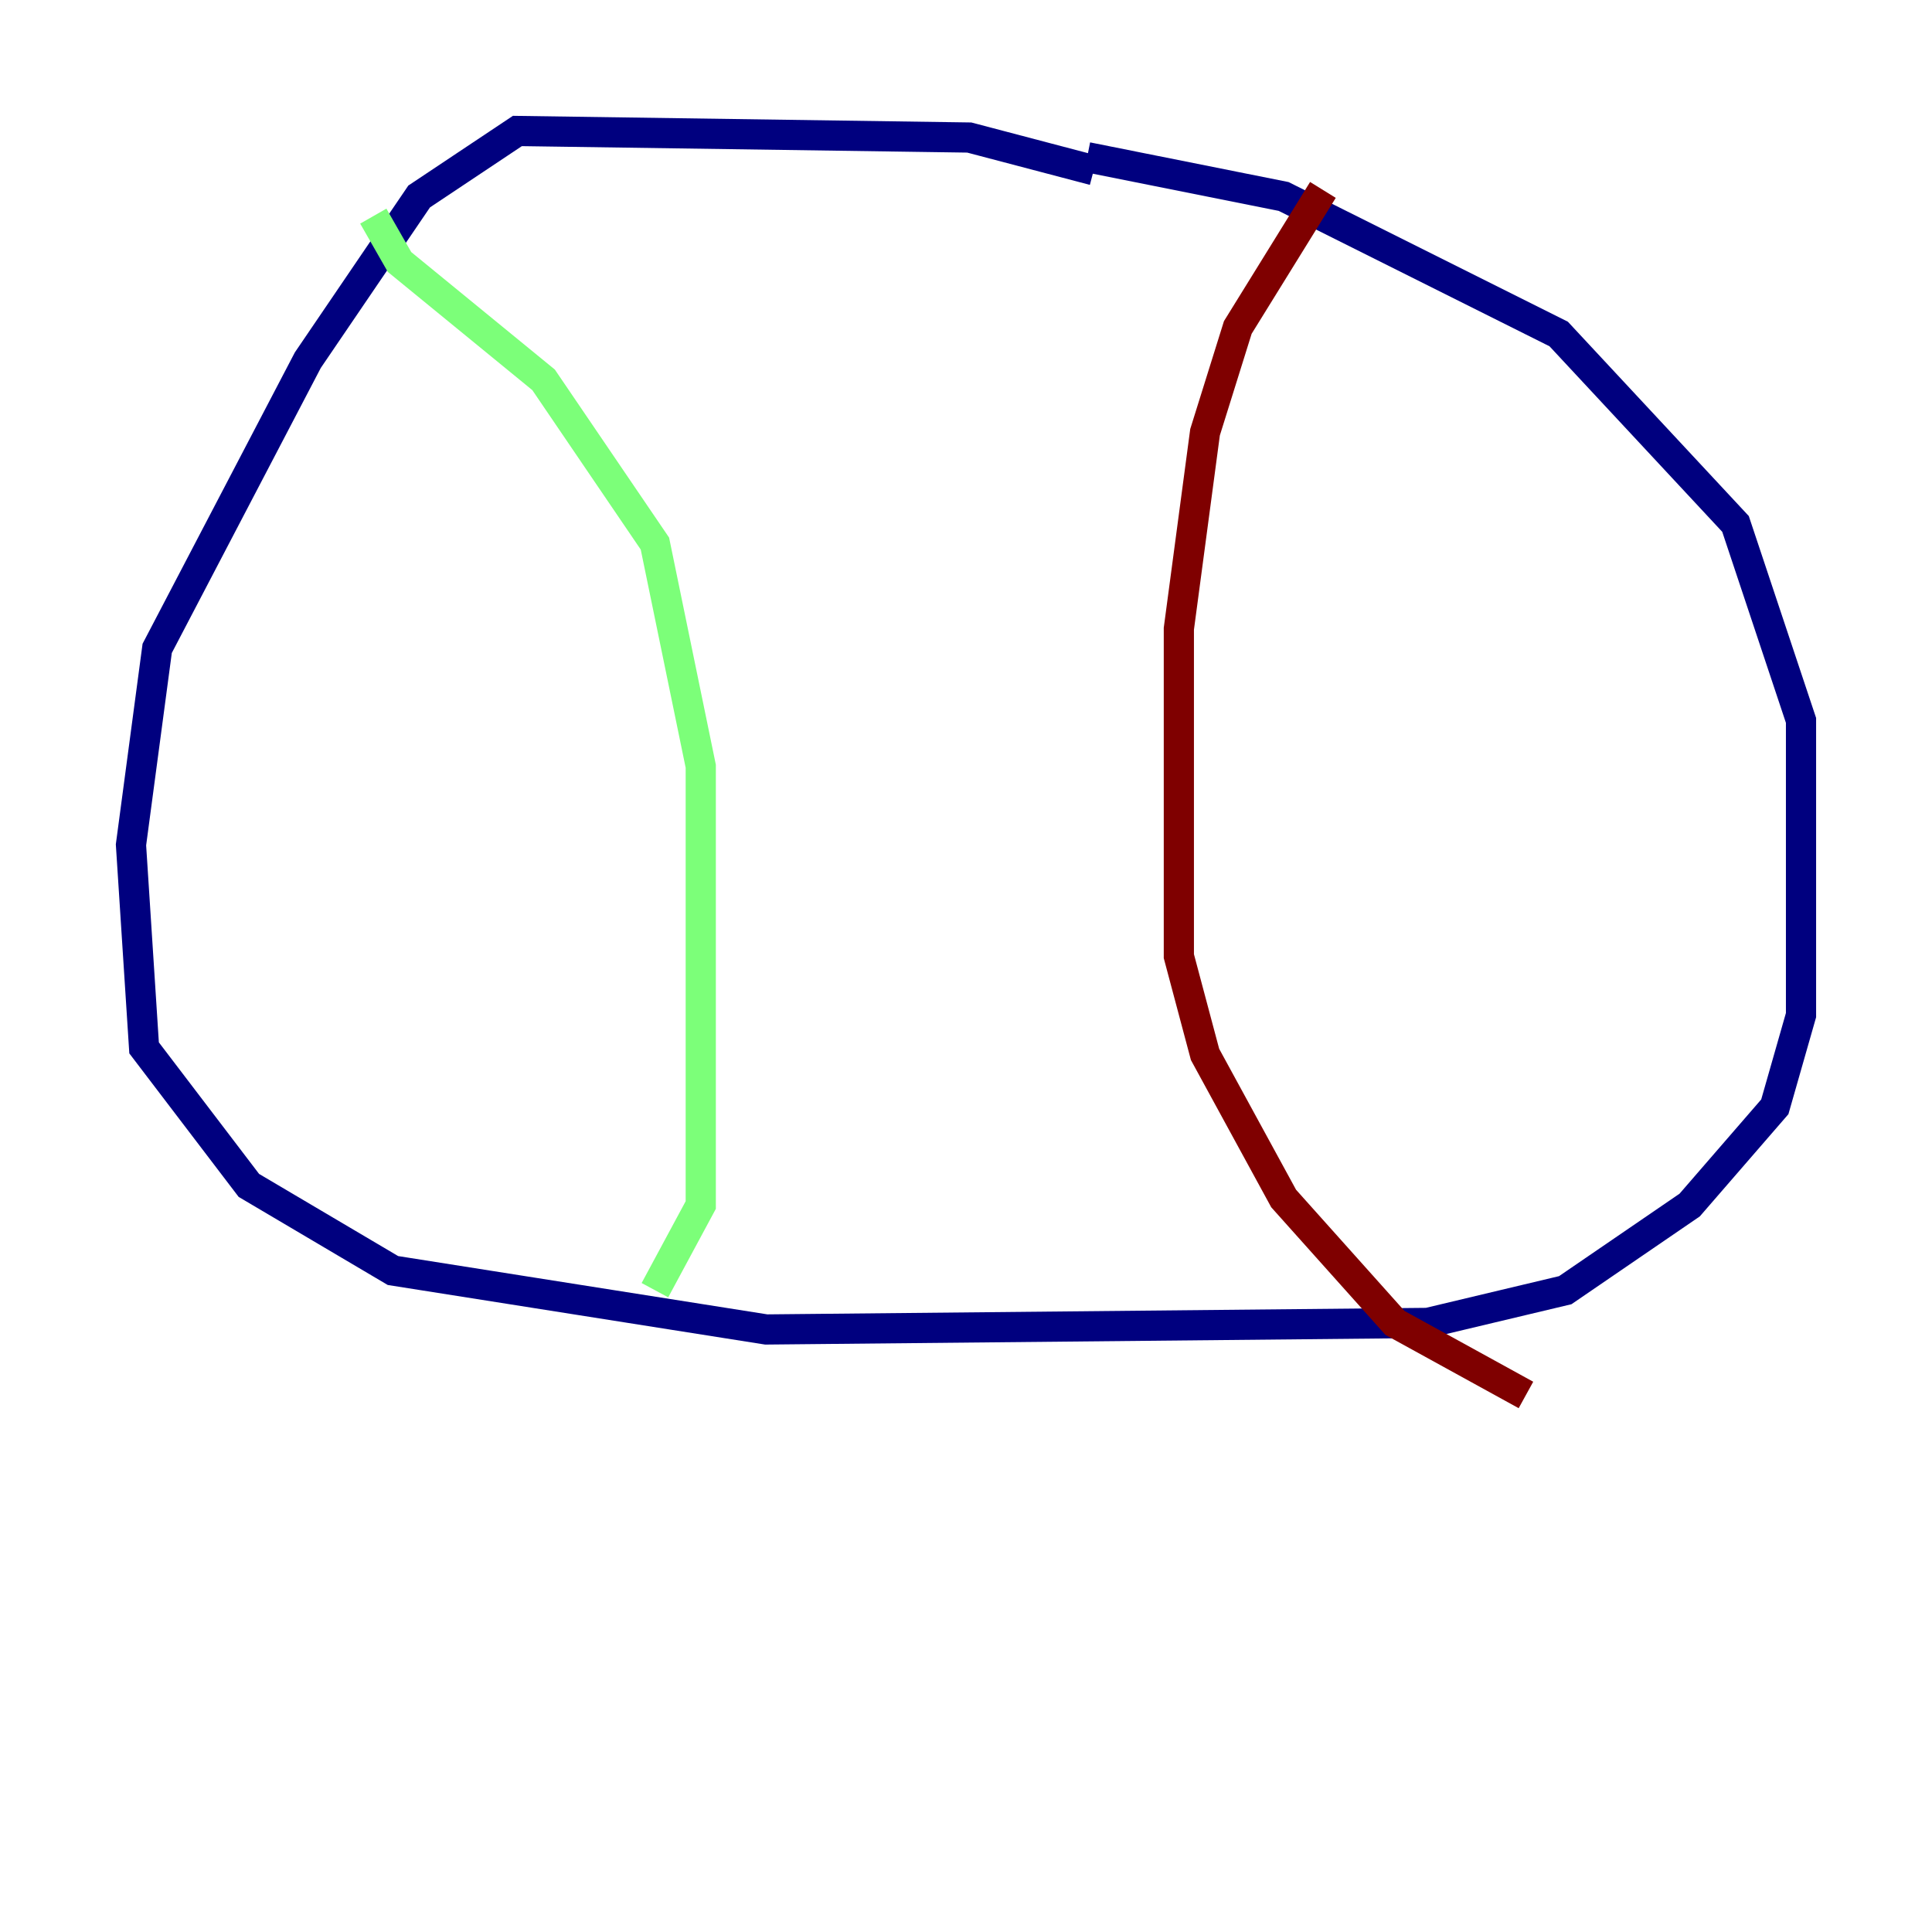 <?xml version="1.0" encoding="utf-8" ?>
<svg baseProfile="tiny" height="128" version="1.2" viewBox="0,0,128,128" width="128" xmlns="http://www.w3.org/2000/svg" xmlns:ev="http://www.w3.org/2001/xml-events" xmlns:xlink="http://www.w3.org/1999/xlink"><defs /><polyline fill="none" points="72.461,11.281 64.217,9.112 34.278,8.678 27.77,13.017 20.393,23.864 10.414,42.956 8.678,55.973 9.546,69.424 16.488,78.536 26.034,84.176 50.766,88.081 94.59,87.647 103.702,85.478 111.946,79.837 117.586,73.329 119.322,67.254 119.322,47.729 114.983,34.712 103.268,22.129 85.044,13.017 72.027,10.414" stroke="#00007f" stroke-width="2" /><polyline fill="none" points="24.732,14.319 26.468,17.356 36.014,25.166 43.39,36.014 46.427,50.766 46.427,79.837 43.39,85.478" stroke="#7cff79" stroke-width="2" /><polyline fill="none" points="87.647,12.583 82.007,21.695 79.837,28.637 78.102,41.654 78.102,63.349 79.837,69.858 85.044,79.403 92.42,87.647 101.098,92.42" stroke="#7f0000" stroke-width="2" /></svg>